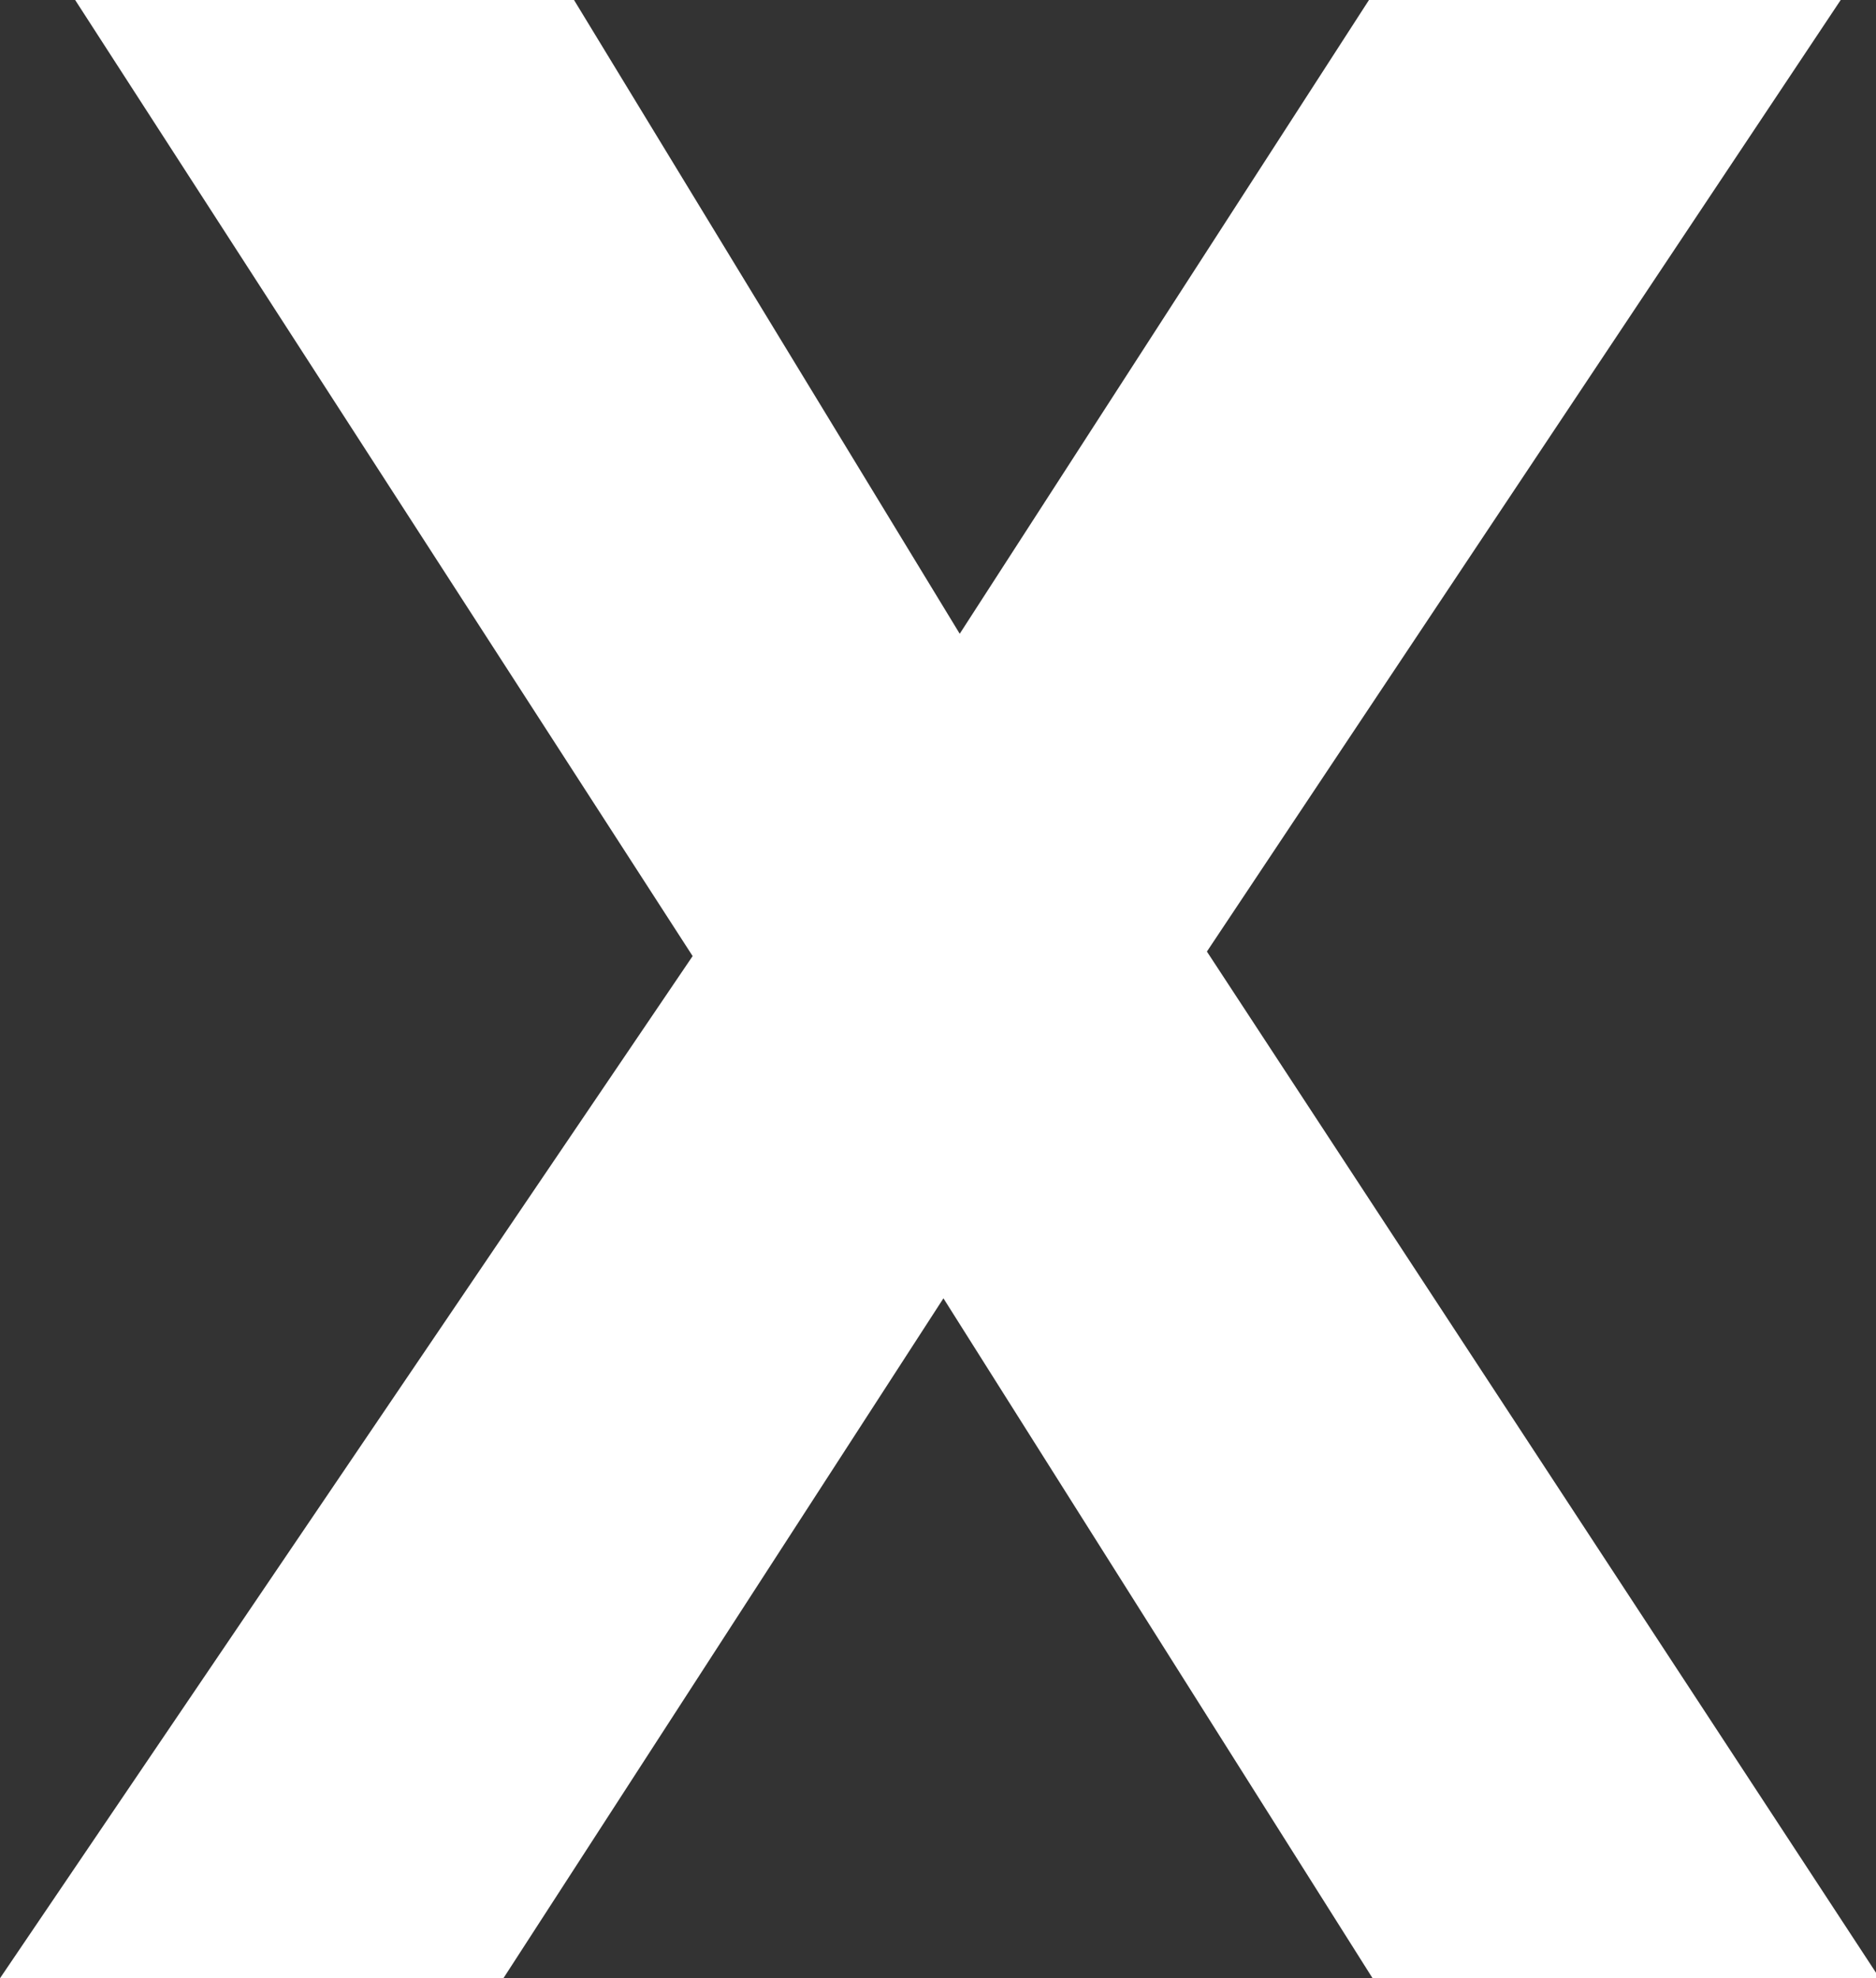 <svg xmlns="http://www.w3.org/2000/svg" viewBox="0 0 20.72 21.85"><rect x="0" y="0" width="20.72" height="21.85" fill="#333333" stroke="none"/><defs><style>.cls-1{fill:#fff;}</style></defs><title>x</title><g id="Capa_2" data-name="Capa 2"><g id="Cabecera"><path class="cls-1" d="M20.33,0l-7,10.51,7.43,11.34h-5.6l-4.74-7.51L5.56,21.85H0L7.65,10.56.83,0H6.34L10.6,7,15.12,0Z"/></g></g></svg>